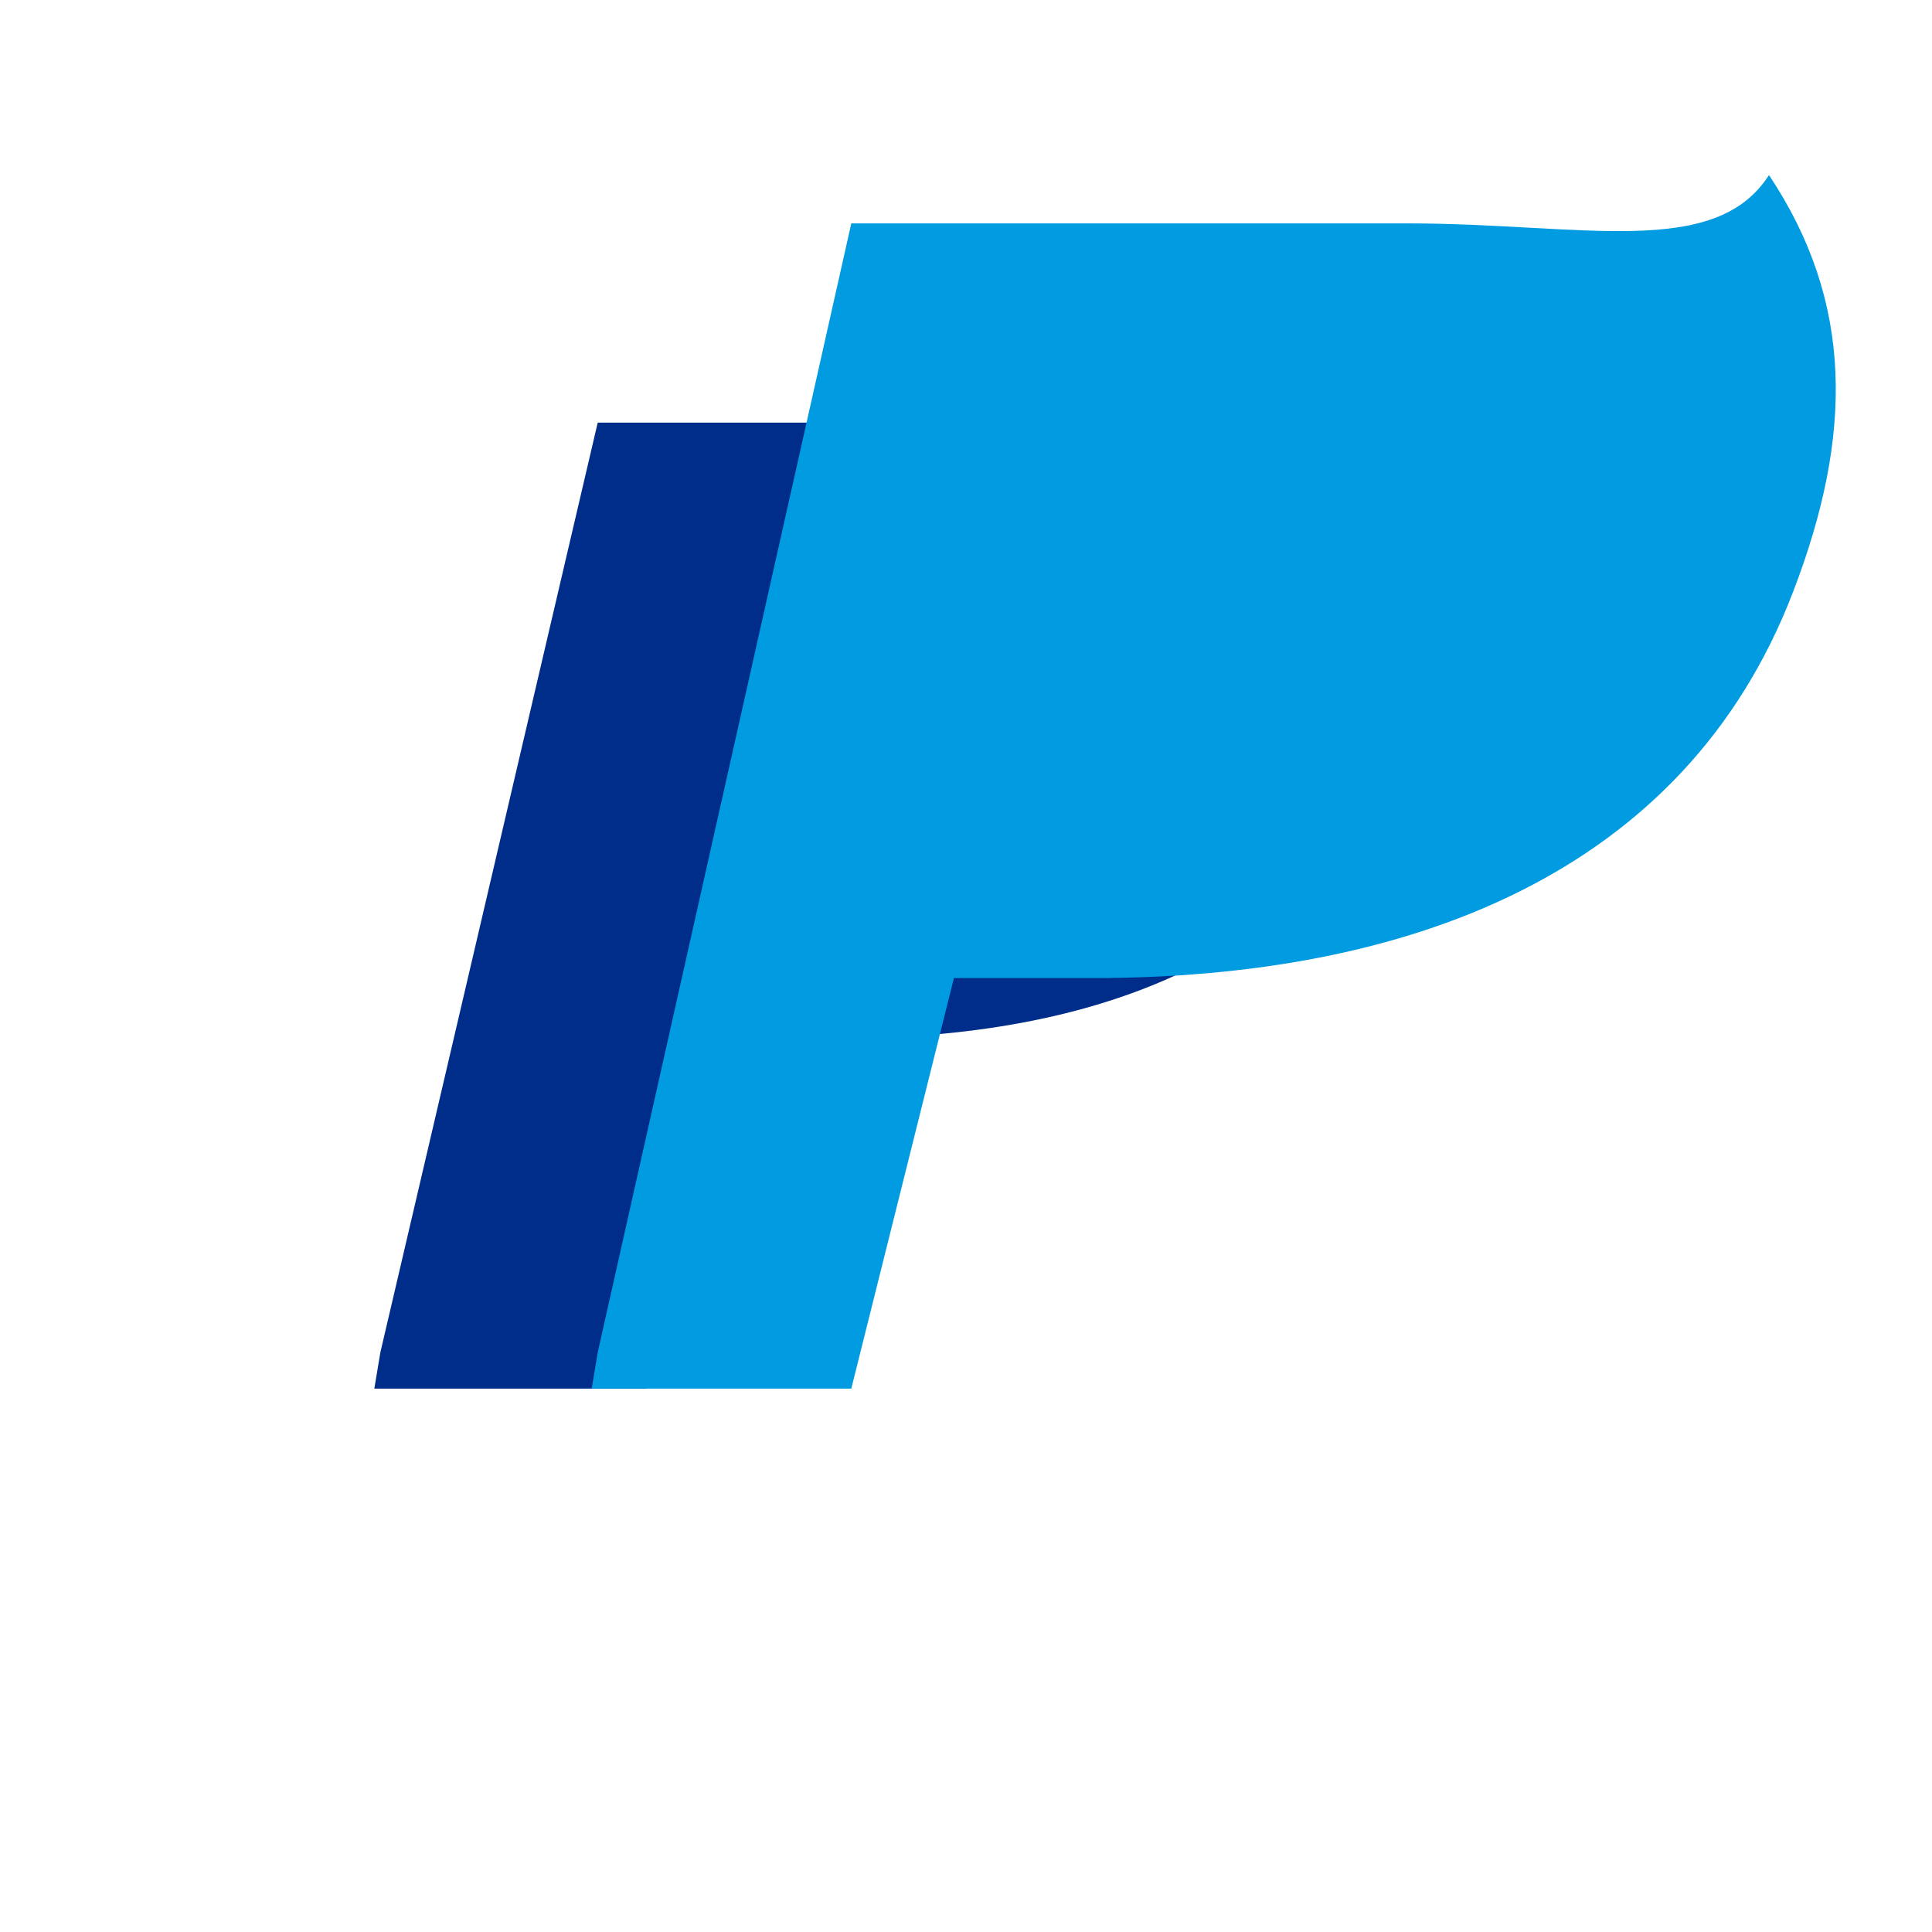 <svg xmlns="http://www.w3.org/2000/svg" viewBox="0 0 32 32">
  <path fill="#002C8A" d="M23.6 7c.4 1.7.4 3.5-.3 5.2-1.5 3.7-5.2 5-9.4 5H12l-1.3 5.8H6.2l.1-.6L9.9 7h7.5c2.4 0 4.7.5 6.2 0z"/>
  <path fill="#009BE1" d="M29.3 2.9c1.4 2.1 1.4 4.3.4 6.9-1.8 4.7-6.4 6.4-11.6 6.4h-2.3L14.1 23h-4.3l.1-.6 4.2-18.7h9.2c2.9 0 5.1.6 6 -.8z"/>
</svg>
